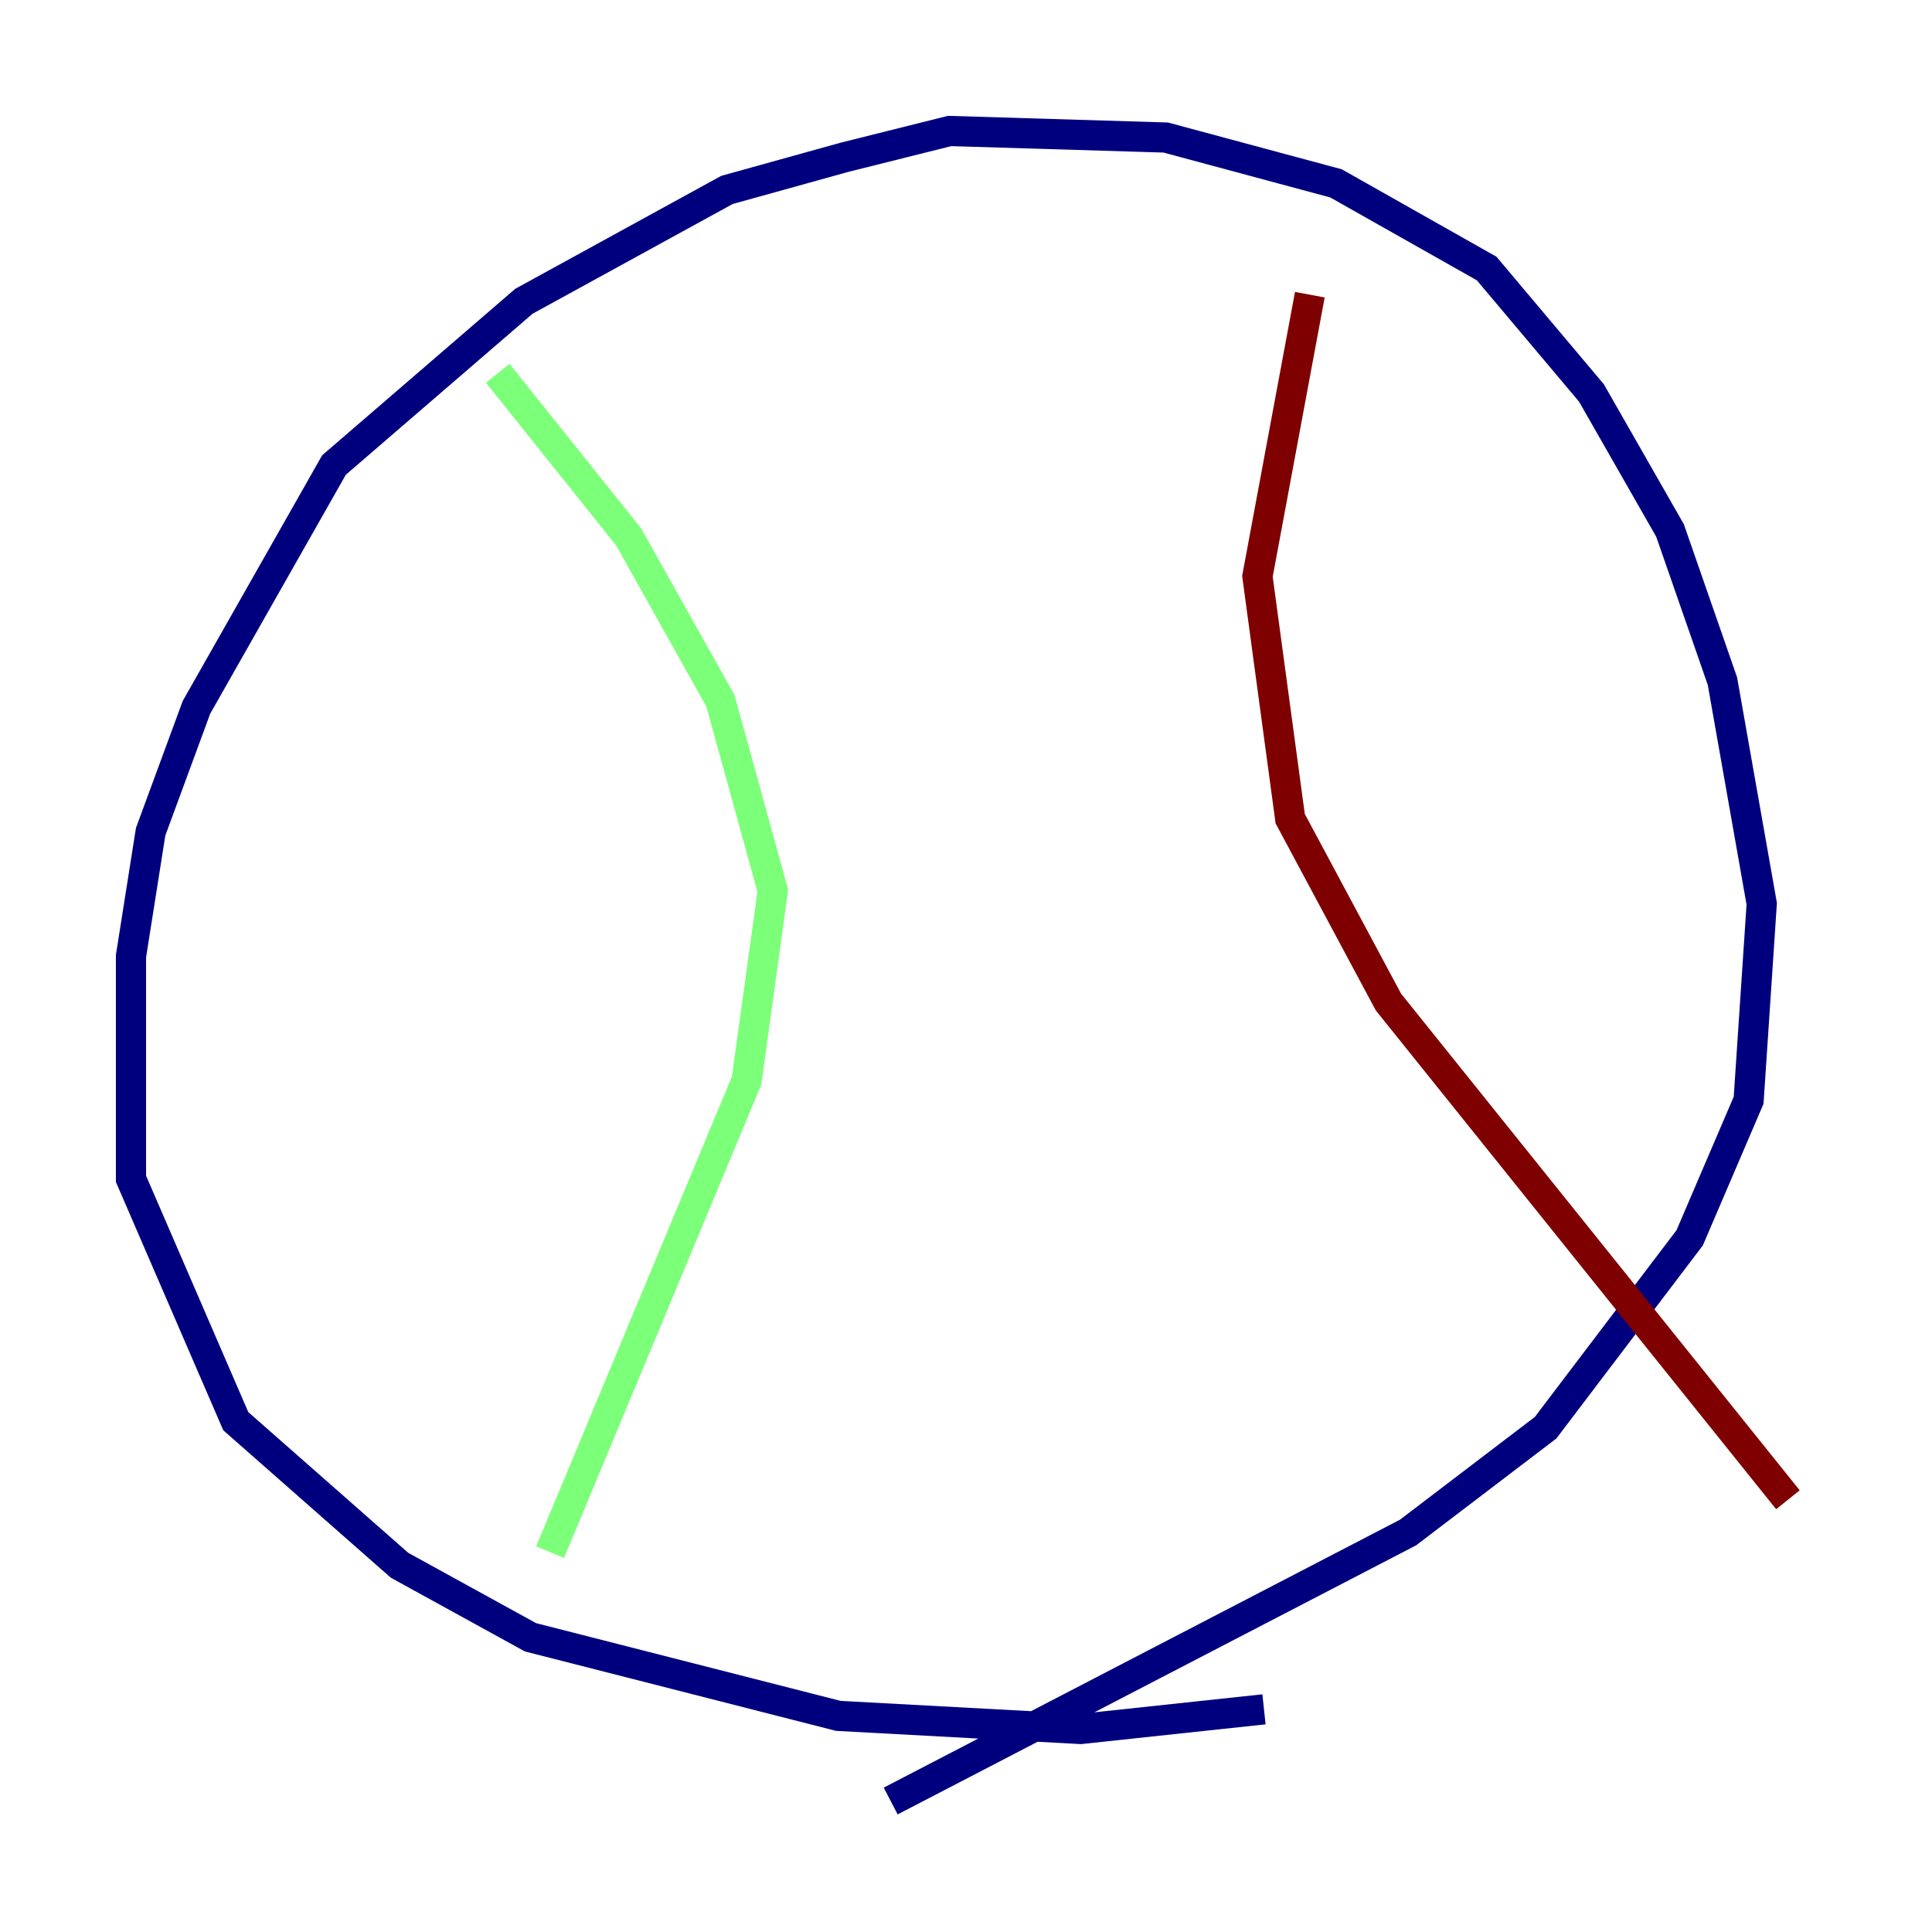 <?xml version="1.0" encoding="utf-8" ?>
<svg baseProfile="tiny" height="128" version="1.2" viewBox="0,0,128,128" width="128" xmlns="http://www.w3.org/2000/svg" xmlns:ev="http://www.w3.org/2001/xml-events" xmlns:xlink="http://www.w3.org/1999/xlink"><defs /><polyline fill="none" points="83.742,113.248 71.593,114.549 55.539,113.681 35.146,108.475 26.468,103.702 15.62,94.156 8.678,78.102 8.678,63.349 9.98,55.105 13.017,46.861 22.129,30.807 34.712,19.959 48.163,12.583 55.973,10.414 62.915,8.678 77.234,9.112 88.515,12.149 98.495,17.79 105.437,26.034 110.644,35.146 114.115,45.125 116.719,59.878 115.851,72.895 111.946,82.007 102.4,94.59 93.288,101.532 59.01,119.322" stroke="#00007f" stroke-width="2" /><polyline fill="none" points="32.976,24.732 41.654,35.58 47.729,46.427 51.2,59.01 49.464,71.593 36.447,102.834" stroke="#7cff79" stroke-width="2" /><polyline fill="none" points="86.78,19.525 83.308,38.183 85.478,54.237 91.986,66.386 118.454,99.363" stroke="#7f0000" stroke-width="2" /></svg>